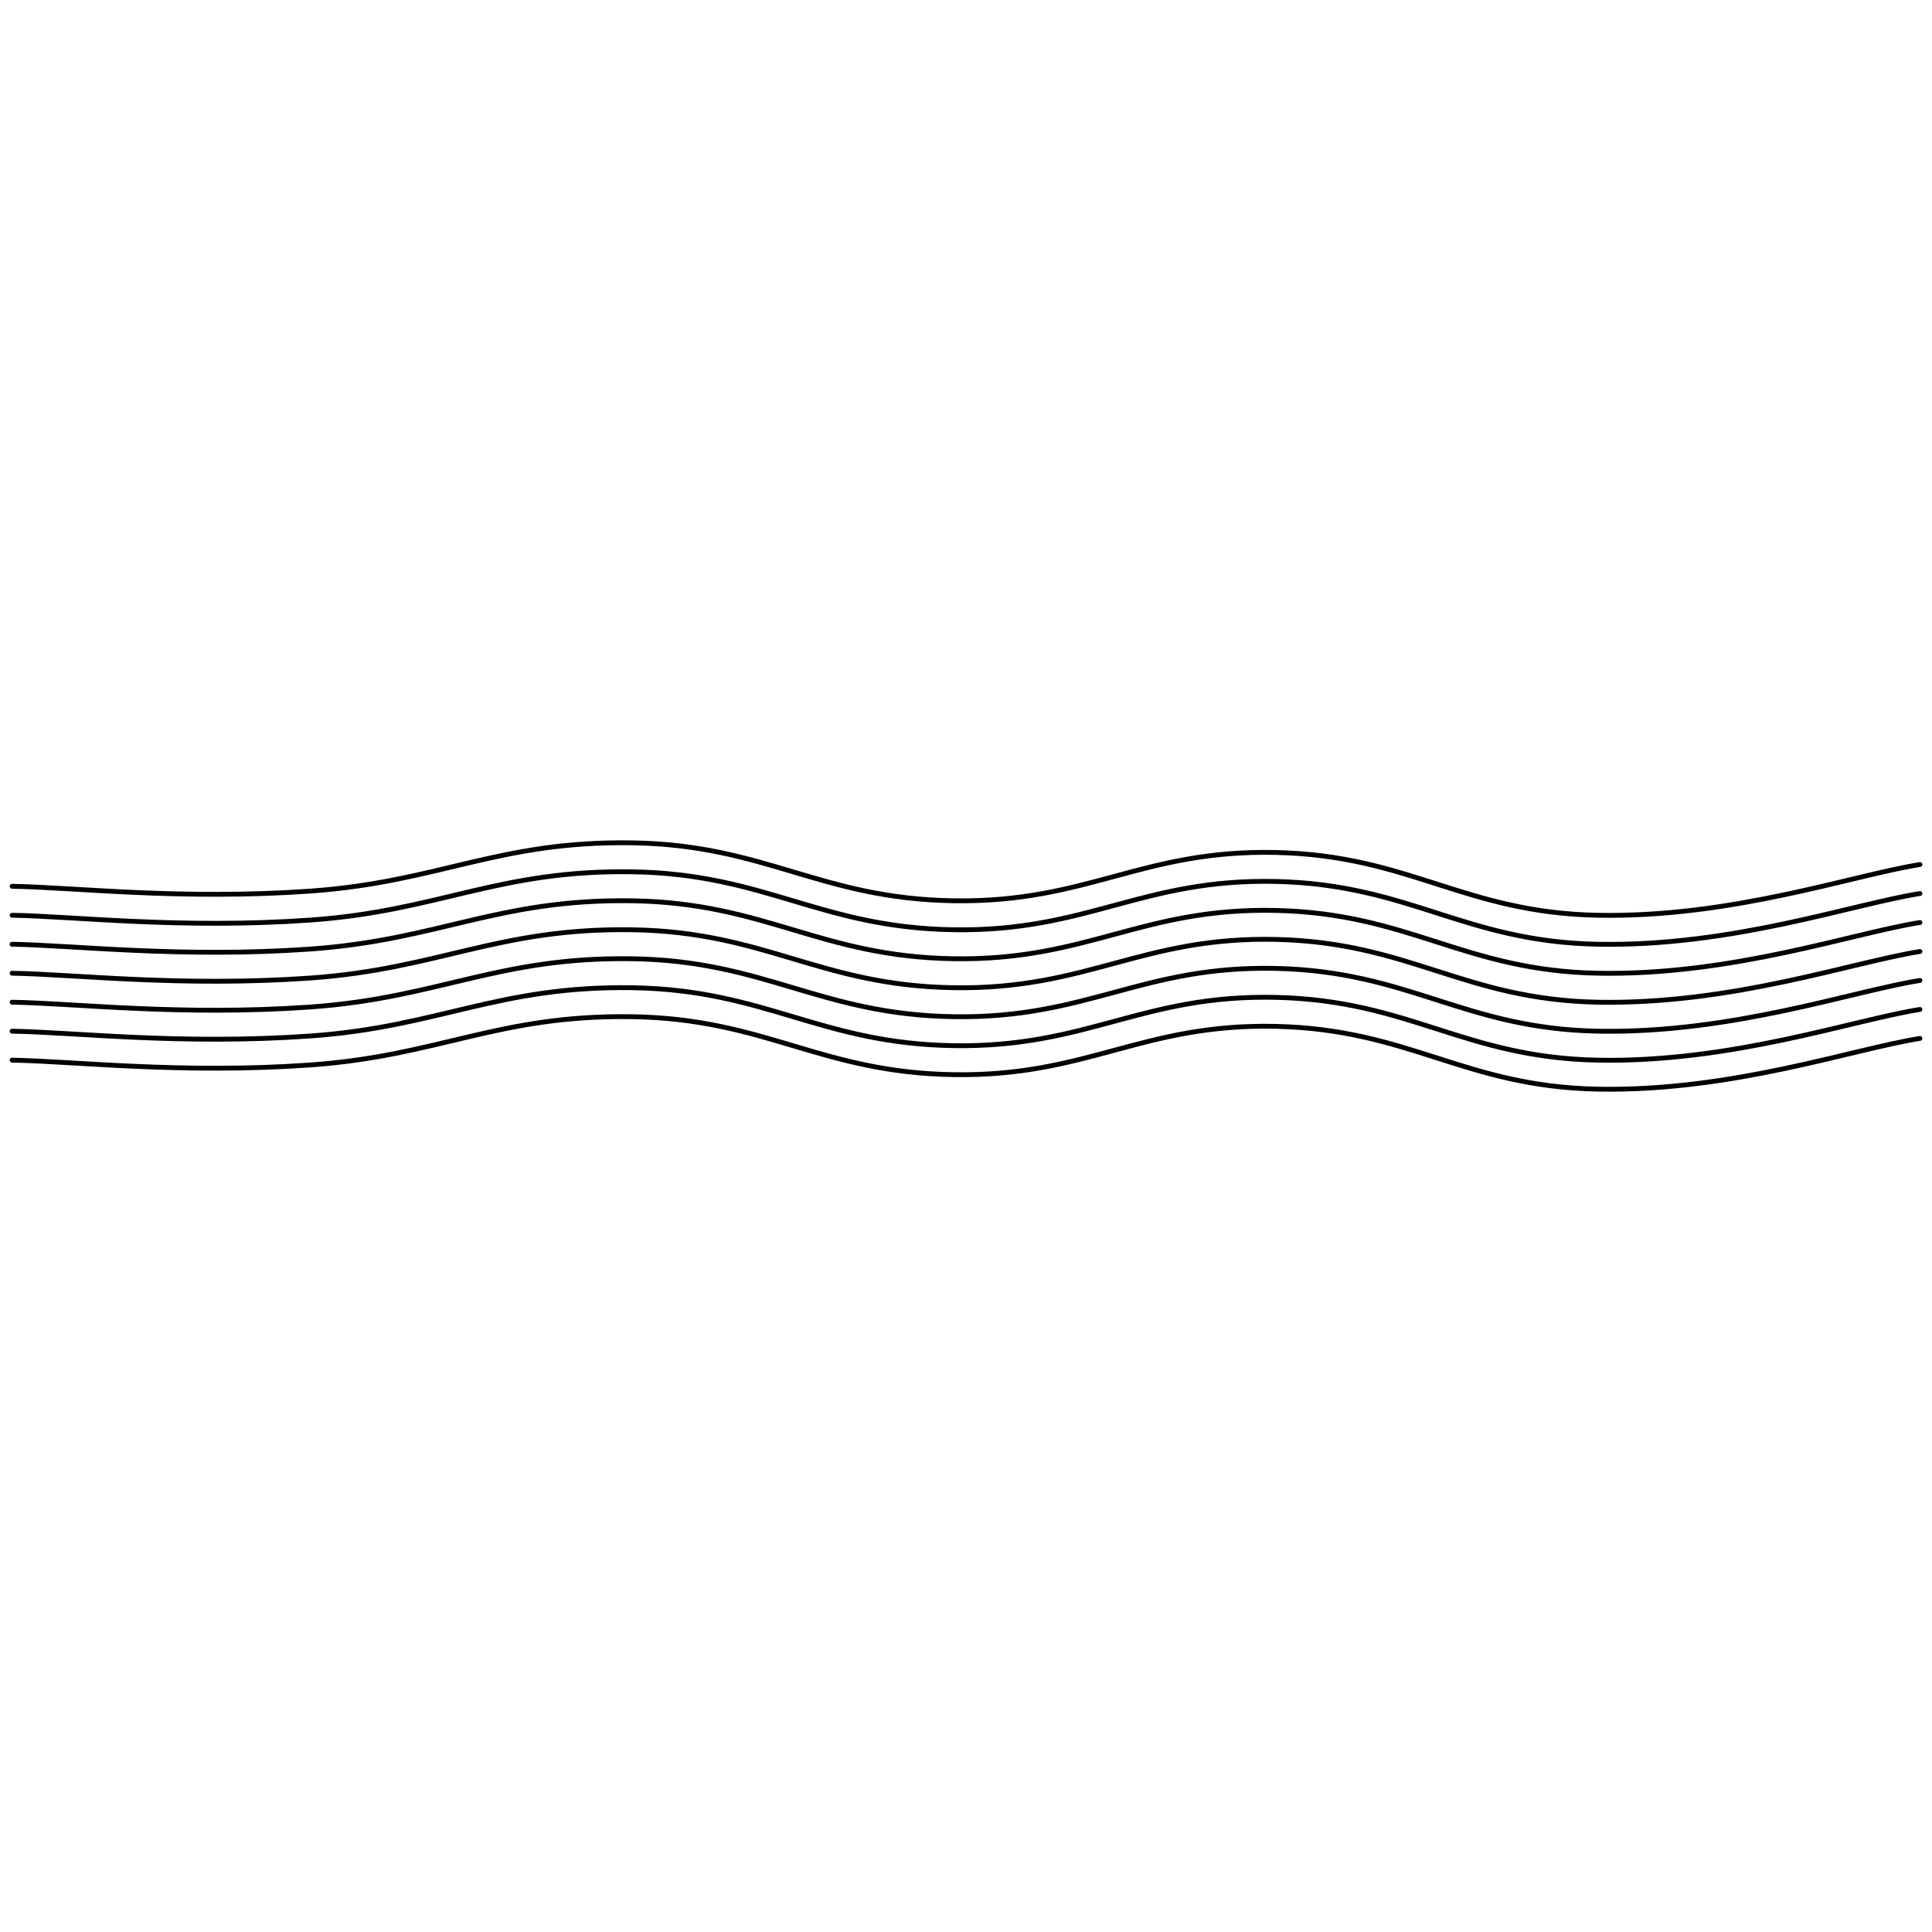 <svg xmlns="http://www.w3.org/2000/svg" version="1.1" xmlns:xlink="http://www.w3.org/1999/xlink" xmlns:svgjs="http://svgjs.dev/svgjs" viewBox="0 0 800 800" opacity="1"><defs><linearGradient gradientTransform="rotate(270)" x1="50%" y1="0%" x2="50%" y2="100%" id="sssquiggly-grad"><stop stop-color="hsl(180, 69%, 40%)" stop-opacity="1" offset="0%"></stop><stop stop-color="hsl(180, 69%, 60%)" stop-opacity="1" offset="100%"></stop></linearGradient></defs><g stroke-width="2" stroke="url(#sssquiggly-grad)" fill="none" stroke-linecap="round" transform="matrix(1,0,0,1,-5,356.993)"><path d="M10,10C35.694,10.417,79.861,15.75,133.333,12C186.806,8.25,211.111,-8.833,266.667,-8C322.222,-7.167,344.444,15.167,400,16C455.556,16.833,477.778,-5.25,533.333,-4C588.889,-2.75,611.111,20.958,666.667,22C722.222,23.042,772.222,5.375,800,1"></path><path d="M10,10C35.694,10.417,79.861,15.75,133.333,12C186.806,8.25,211.111,-8.833,266.667,-8C322.222,-7.167,344.444,15.167,400,16C455.556,16.833,477.778,-5.25,533.333,-4C588.889,-2.75,611.111,20.958,666.667,22C722.222,23.042,772.222,5.375,800,1" transform="matrix(1,0,0,1,0,72)"></path><path d="M10,10C35.694,10.417,79.861,15.75,133.333,12C186.806,8.25,211.111,-8.833,266.667,-8C322.222,-7.167,344.444,15.167,400,16C455.556,16.833,477.778,-5.25,533.333,-4C588.889,-2.75,611.111,20.958,666.667,22C722.222,23.042,772.222,5.375,800,1" transform="matrix(1,0,0,1,0,60)"></path><path d="M10,10C35.694,10.417,79.861,15.75,133.333,12C186.806,8.25,211.111,-8.833,266.667,-8C322.222,-7.167,344.444,15.167,400,16C455.556,16.833,477.778,-5.25,533.333,-4C588.889,-2.75,611.111,20.958,666.667,22C722.222,23.042,772.222,5.375,800,1" transform="matrix(1,0,0,1,0,48)"></path><path d="M10,10C35.694,10.417,79.861,15.75,133.333,12C186.806,8.25,211.111,-8.833,266.667,-8C322.222,-7.167,344.444,15.167,400,16C455.556,16.833,477.778,-5.25,533.333,-4C588.889,-2.75,611.111,20.958,666.667,22C722.222,23.042,772.222,5.375,800,1" transform="matrix(1,0,0,1,0,36)"></path><path d="M10,10C35.694,10.417,79.861,15.75,133.333,12C186.806,8.25,211.111,-8.833,266.667,-8C322.222,-7.167,344.444,15.167,400,16C455.556,16.833,477.778,-5.25,533.333,-4C588.889,-2.75,611.111,20.958,666.667,22C722.222,23.042,772.222,5.375,800,1" transform="matrix(1,0,0,1,0,24)"></path><path d="M10,10C35.694,10.417,79.861,15.75,133.333,12C186.806,8.25,211.111,-8.833,266.667,-8C322.222,-7.167,344.444,15.167,400,16C455.556,16.833,477.778,-5.25,533.333,-4C588.889,-2.75,611.111,20.958,666.667,22C722.222,23.042,772.222,5.375,800,1" transform="matrix(1,0,0,1,0,12)"></path></g></svg>
